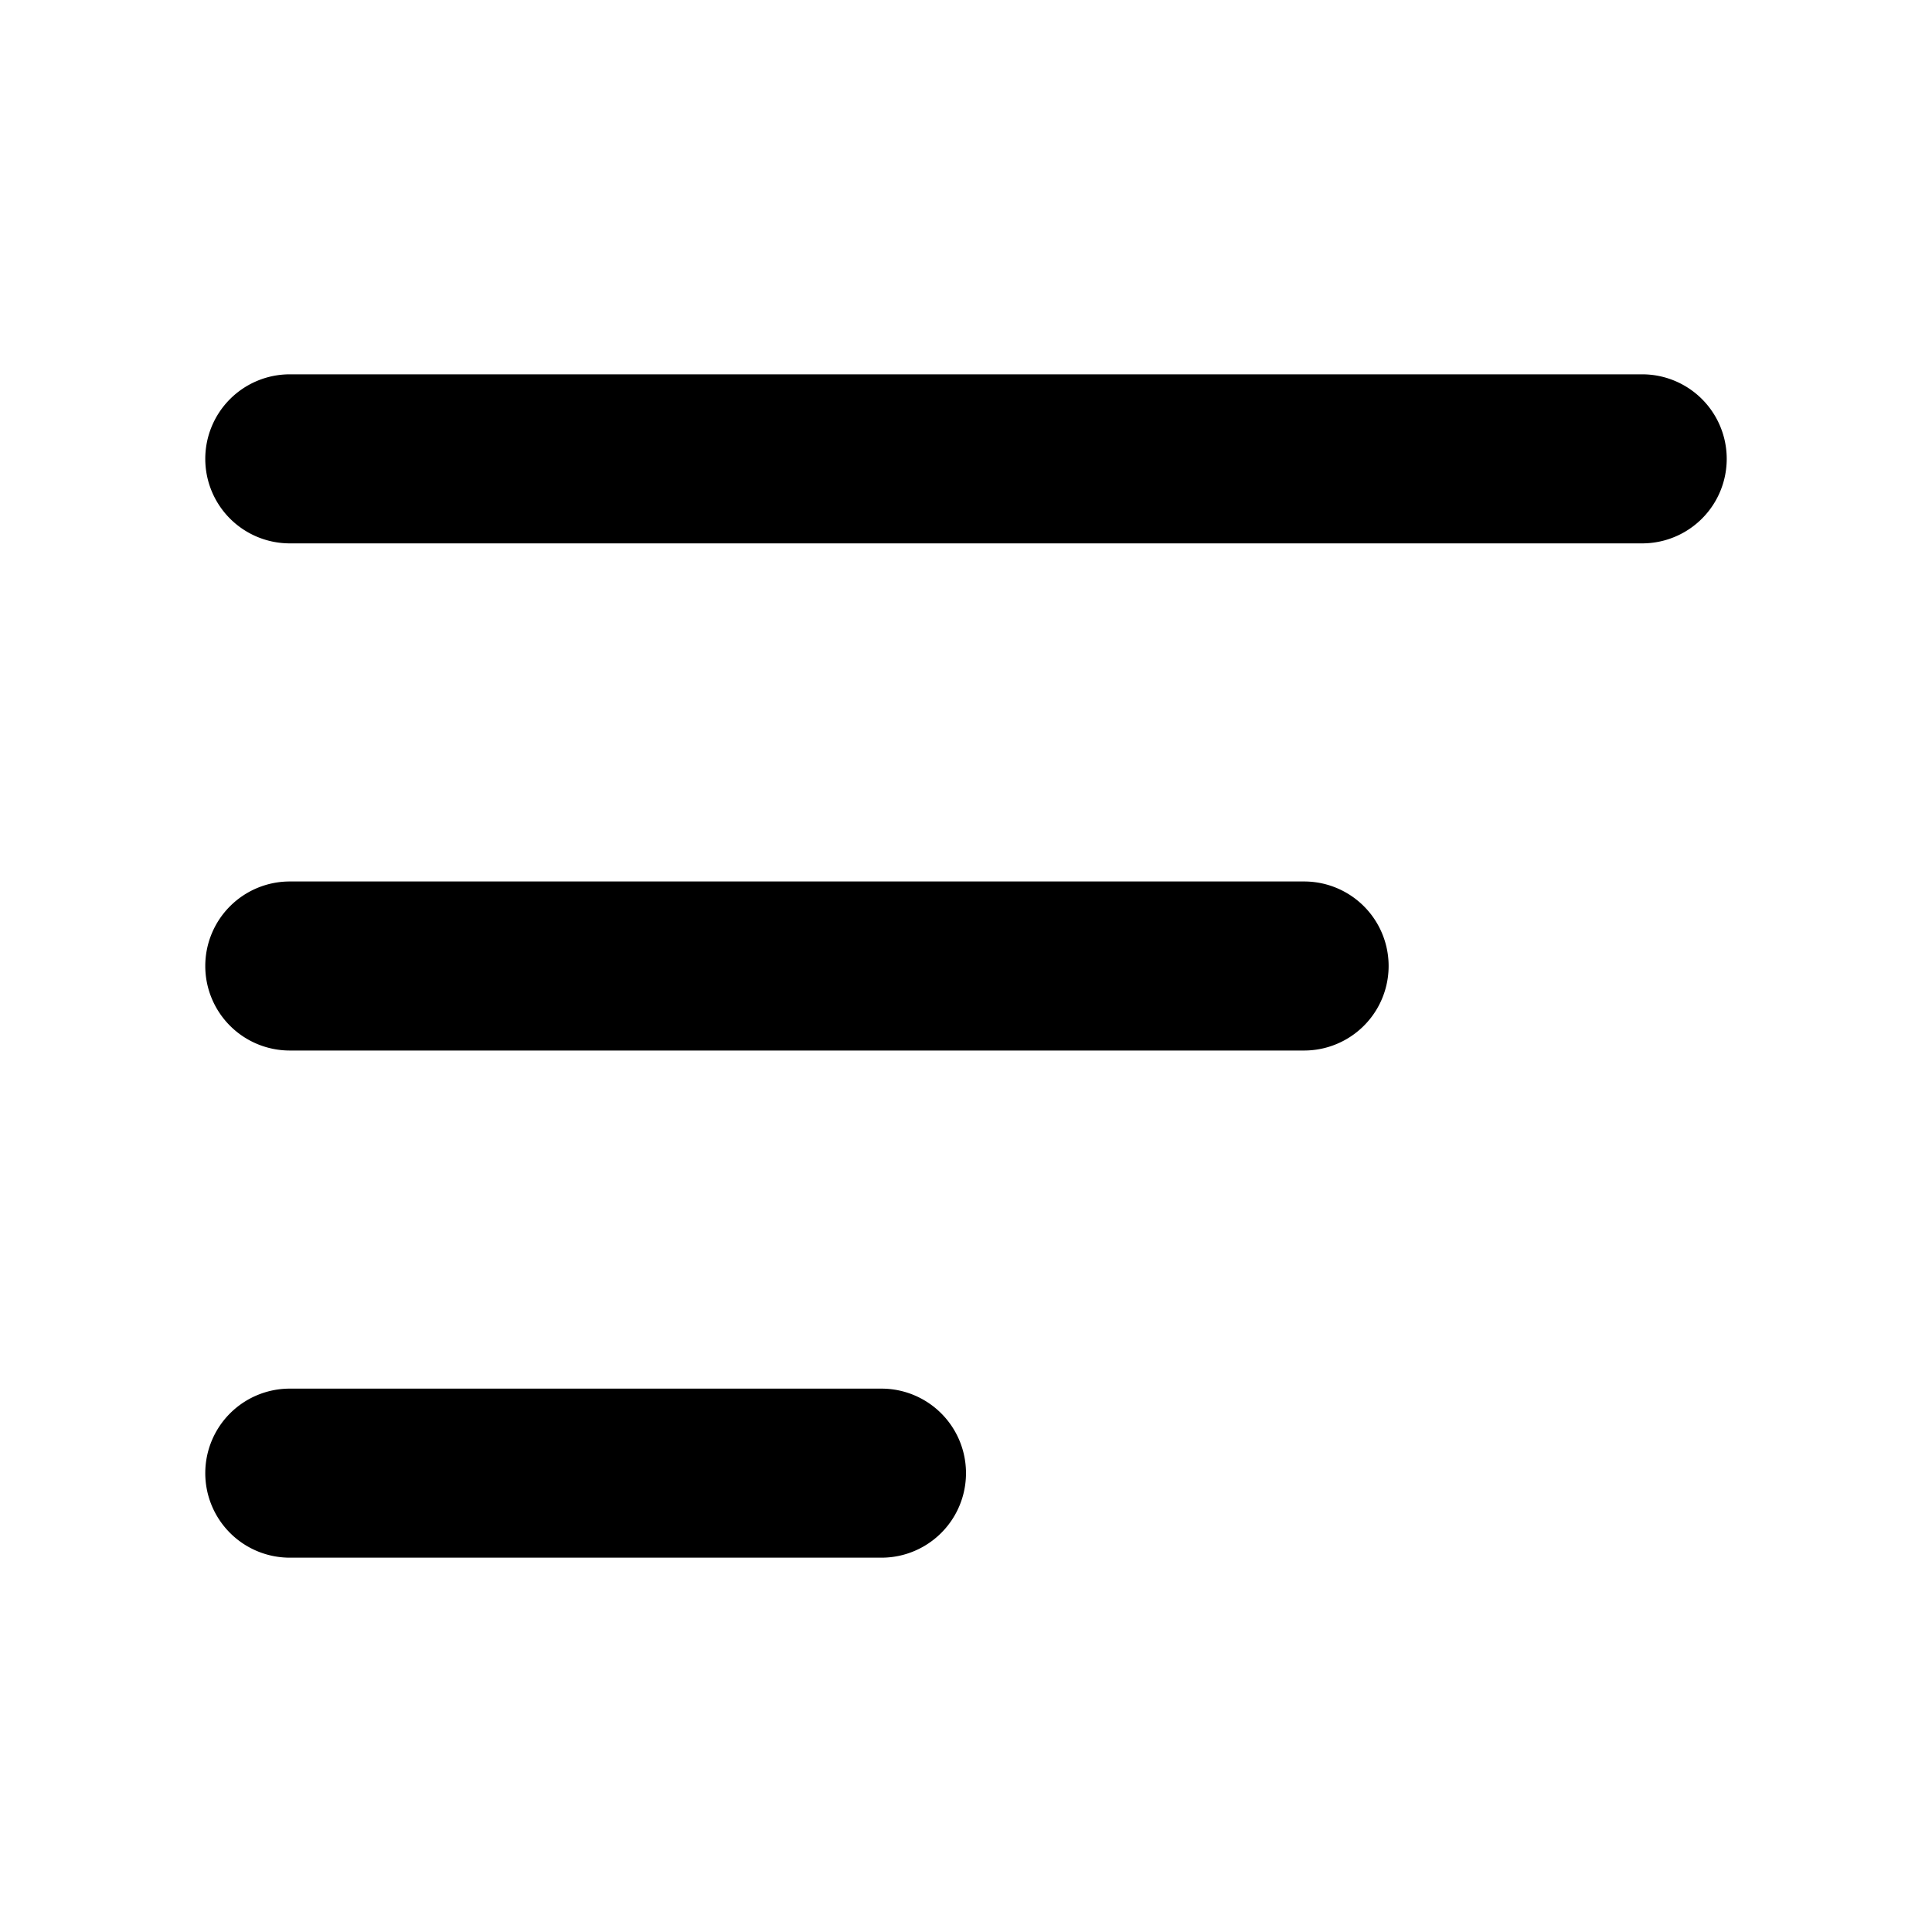 <svg xmlns="http://www.w3.org/2000/svg" fill="none" viewBox="0 0 16 16"><path fill="currentColor" fill-rule="evenodd" d="M1.7 8a.7.7 0 01.7-.7h8.4a.7.7 0 110 1.4H2.4a.7.7 0 01-.7-.7zM1.7 12.2a.7.7 0 01.7-.7h4.9a.7.7 0 110 1.4H2.4a.7.7 0 01-.7-.7zM1.7 3.8a.7.7 0 01.7-.7h11.2a.7.7 0 110 1.4H2.4a.7.7 0 01-.7-.7z" clip-rule="evenodd"/></svg>
